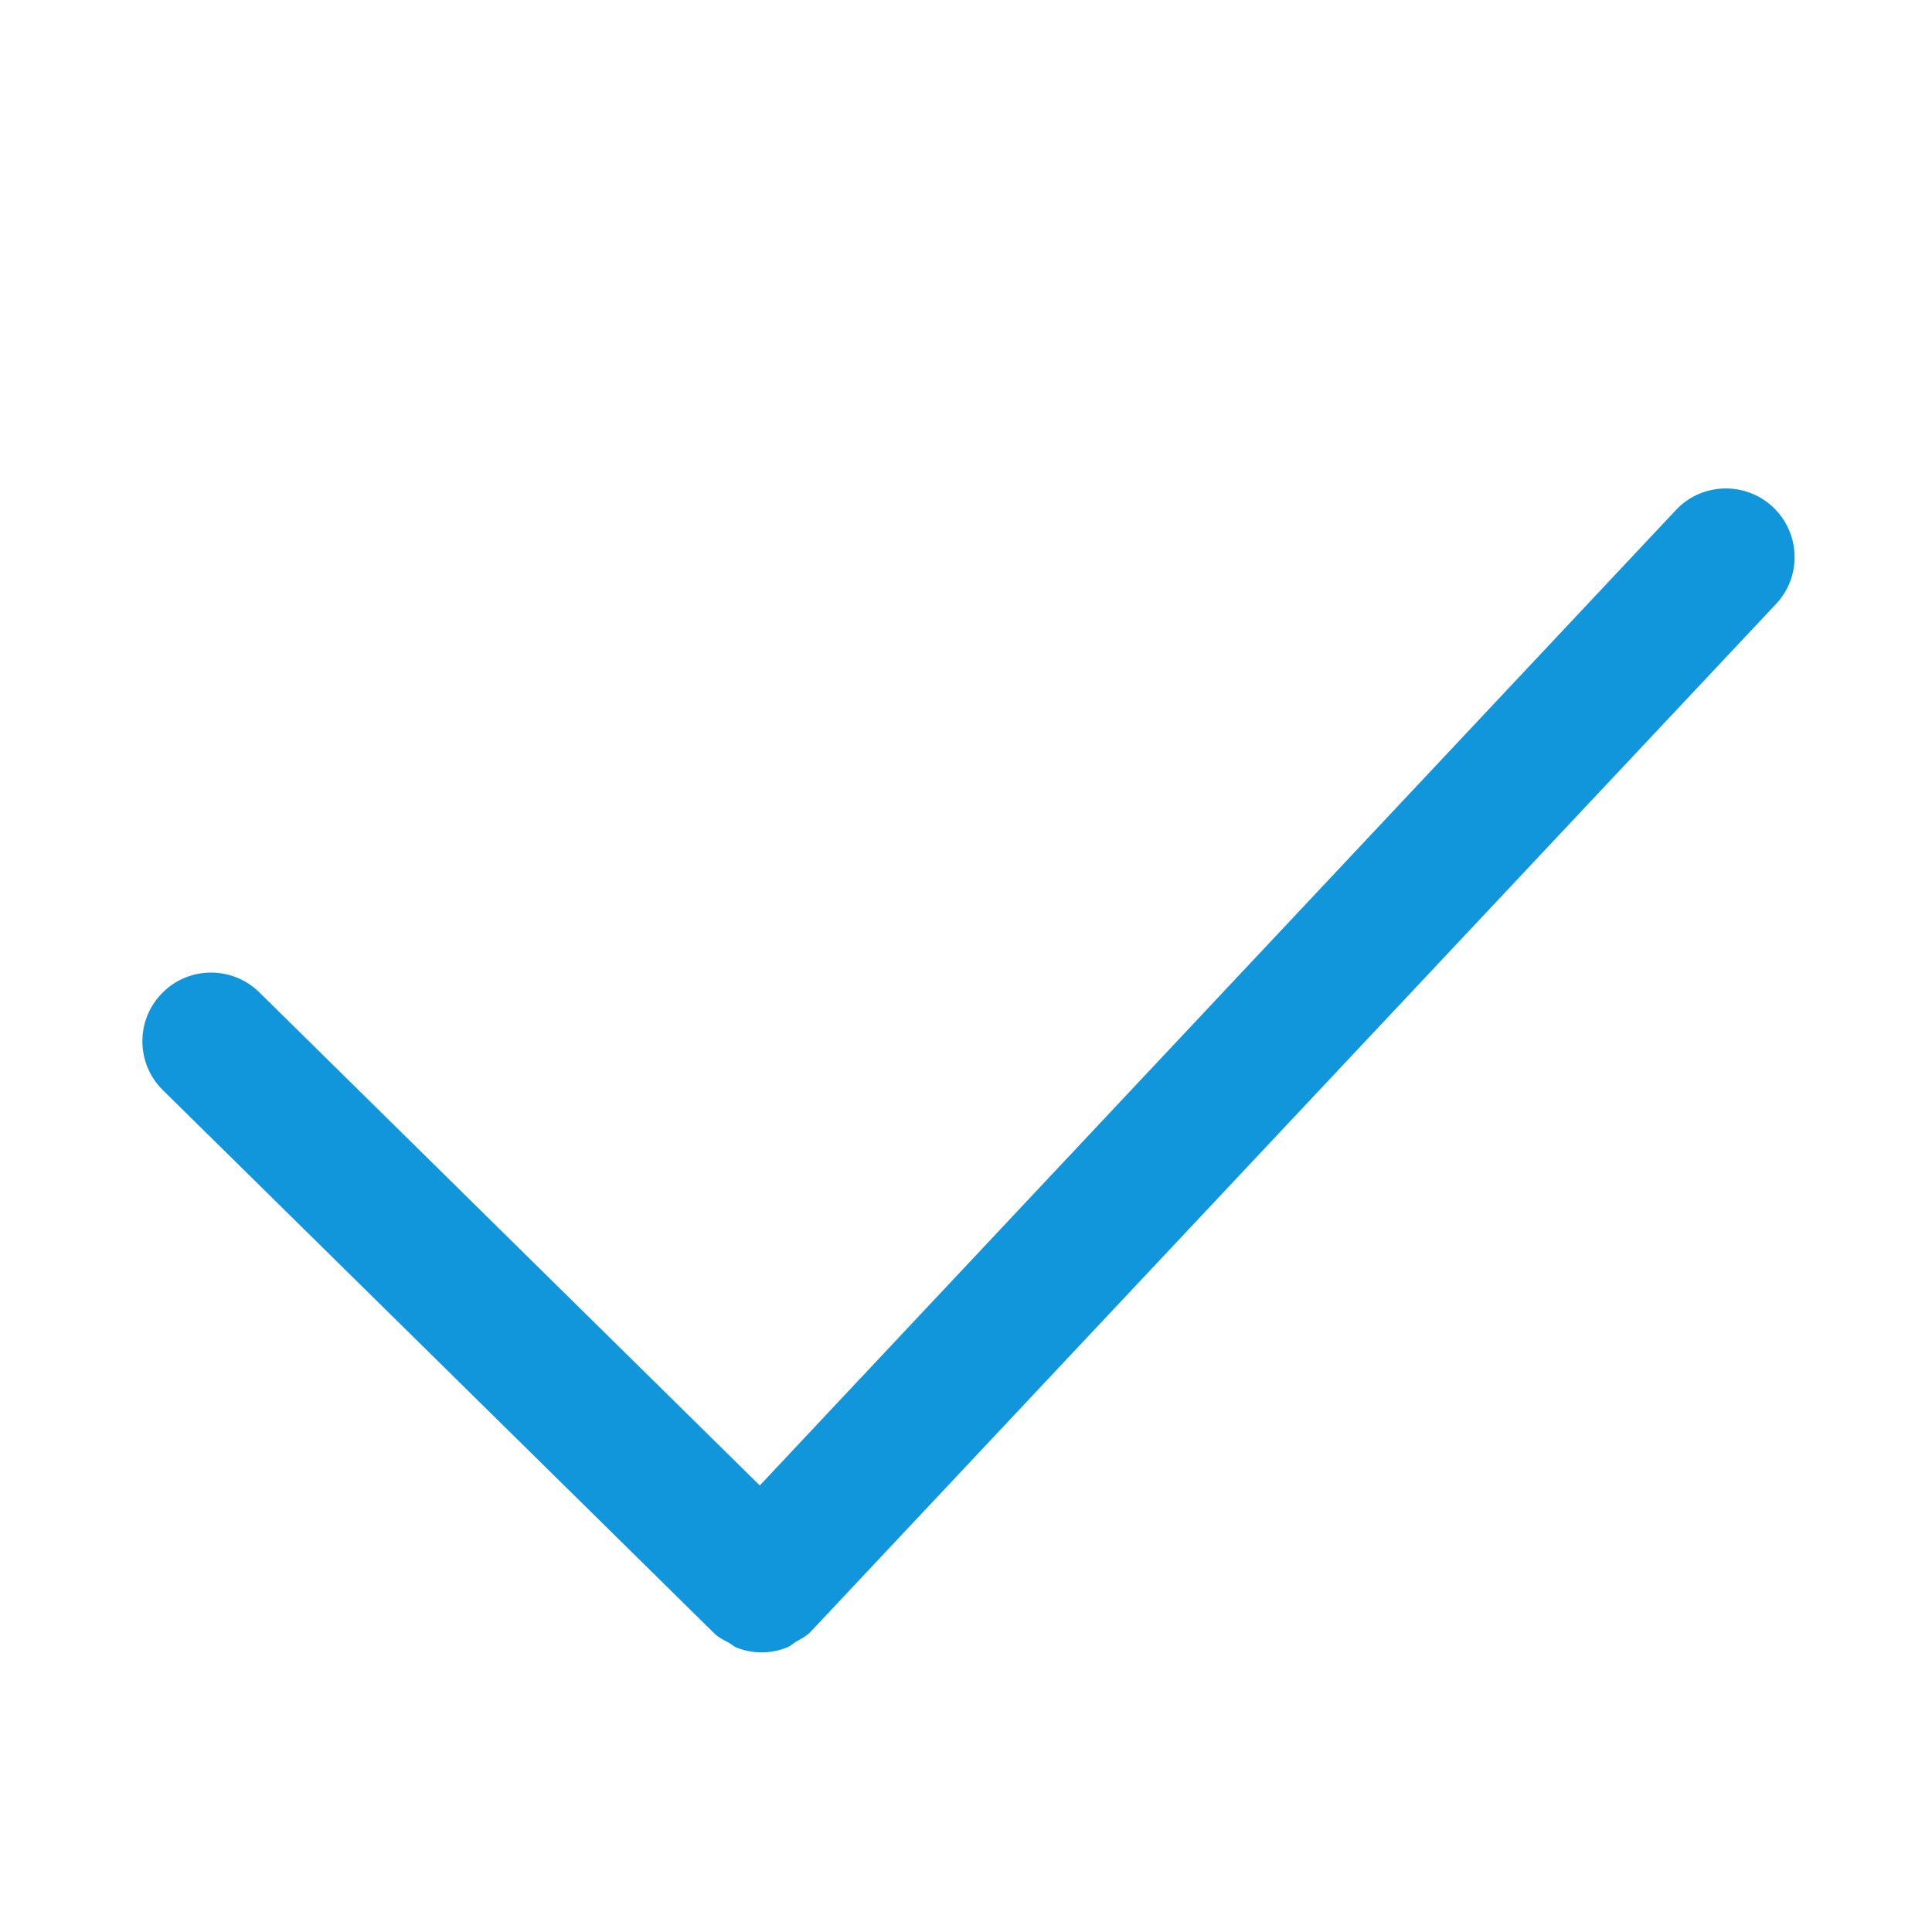 <?xml version="1.0" standalone="no"?><!DOCTYPE svg PUBLIC "-//W3C//DTD SVG 1.1//EN" "http://www.w3.org/Graphics/SVG/1.1/DTD/svg11.dtd"><svg t="1570659599733" class="icon" viewBox="0 0 1024 1024" version="1.1" xmlns="http://www.w3.org/2000/svg" p-id="16354" xmlns:xlink="http://www.w3.org/1999/xlink" width="200" height="200"><defs><style type="text/css"></style></defs><path d="M939.696 268.753c-14.637-13.726-37.719-13.071-51.445 1.602l-485.551 516.969-265.238-261.344c-14.342-14.127-37.392-13.98-51.519 0.364-14.127 14.309-13.945 37.393 0.402 51.483l291.818 287.485c0.109 0.109 0.254 0.144 0.364 0.254s0.144 0.255 0.254 0.364c2.293 2.185 5.062 3.425 7.719 4.88 1.311 0.766 2.438 1.892 3.823 2.438 4.295 1.676 8.846 2.548 13.361 2.548 4.769 0 9.539-0.948 13.98-2.839 1.494-0.619 2.658-1.892 4.043-2.695 2.731-1.603 5.569-2.949 7.901-5.315 0.109-0.109 0.144-0.291 0.255-0.4 0.071-0.11 0.219-0.146 0.326-0.255l511.071-544.096c13.838-14.597 13.074-37.644-1.561-51.441z" p-id="16355" fill="#1296db"></path></svg>